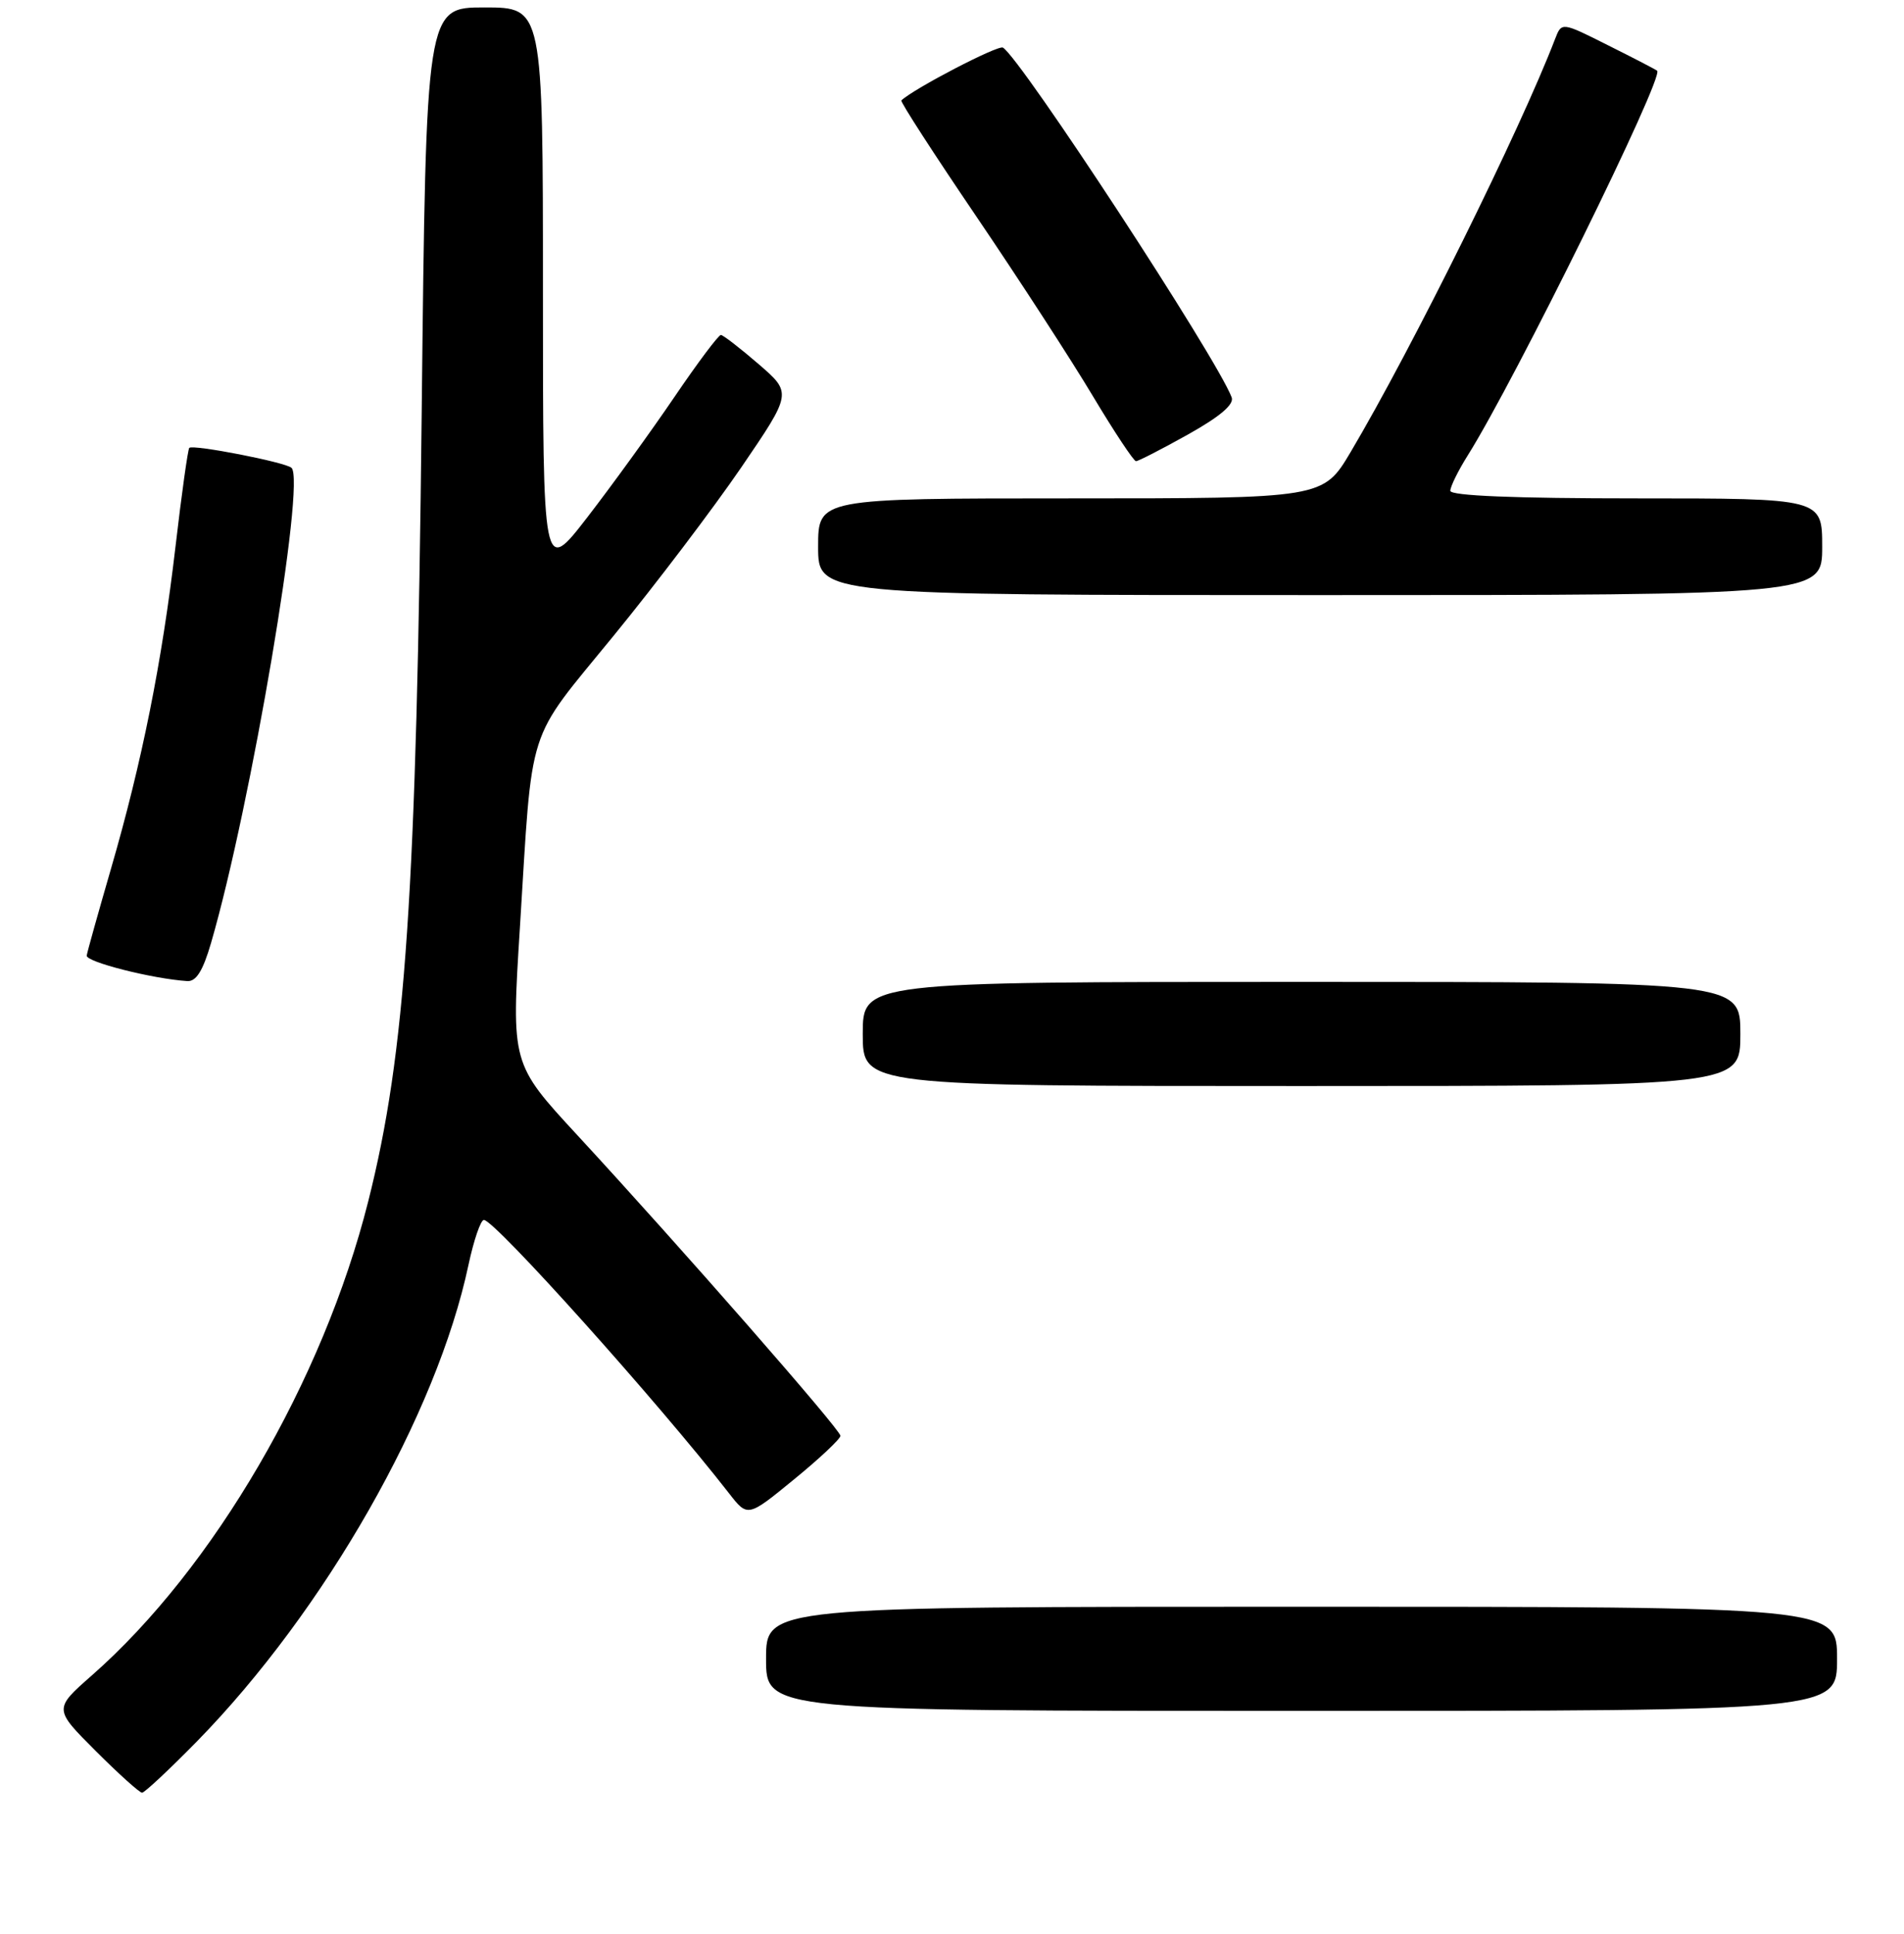 <?xml version="1.0" encoding="UTF-8" standalone="no"?>
<!DOCTYPE svg PUBLIC "-//W3C//DTD SVG 1.1//EN" "http://www.w3.org/Graphics/SVG/1.1/DTD/svg11.dtd" >
<svg xmlns="http://www.w3.org/2000/svg" xmlns:xlink="http://www.w3.org/1999/xlink" version="1.1" viewBox="0 0 256 260">
 <g >
 <path fill="currentColor"
d=" M 26.50 234.08 C 43.68 216.51 58.74 190.10 62.99 170.04 C 63.70 166.72 64.63 164.00 65.06 164.00 C 66.51 164.00 88.47 188.48 98.02 200.75 C 100.53 203.98 100.53 203.98 106.77 198.87 C 110.20 196.07 113.00 193.43 113.00 193.02 C 113.00 192.19 91.51 167.64 77.63 152.61 C 68.75 143.00 68.75 143.00 69.90 124.75 C 71.64 96.83 70.63 100.01 82.46 85.52 C 88.17 78.54 95.91 68.33 99.67 62.83 C 106.49 52.83 106.49 52.83 102.00 48.95 C 99.52 46.81 97.24 45.05 96.93 45.03 C 96.62 45.01 93.79 48.78 90.65 53.41 C 87.51 58.03 82.25 65.29 78.97 69.54 C 73.00 77.26 73.00 77.26 73.00 39.13 C 73.00 1.00 73.00 1.00 65.14 1.00 C 57.29 1.00 57.29 1.00 56.70 55.25 C 56.00 120.11 54.55 141.57 49.50 161.54 C 43.43 185.61 28.72 210.83 12.36 225.22 C 7.22 229.74 7.22 229.74 12.85 235.37 C 15.95 238.47 18.76 241.00 19.10 241.00 C 19.44 241.00 22.77 237.88 26.50 234.08 Z  M 247.00 223.00 C 247.00 216.00 247.00 216.00 175.00 216.00 C 103.00 216.00 103.00 216.00 103.00 223.00 C 103.00 230.00 103.00 230.00 175.00 230.00 C 247.00 230.00 247.00 230.00 247.00 223.00 Z  M 234.00 139.00 C 234.00 132.00 234.00 132.00 175.00 132.00 C 116.00 132.00 116.00 132.00 116.00 139.00 C 116.00 146.00 116.00 146.00 175.00 146.00 C 234.00 146.00 234.00 146.00 234.00 139.00 Z  M 28.38 126.75 C 33.76 108.24 41.14 64.61 39.19 62.89 C 38.35 62.13 25.95 59.72 25.45 60.21 C 25.26 60.41 24.42 66.40 23.59 73.53 C 21.77 89.09 19.09 102.44 14.91 116.83 C 13.21 122.70 11.74 127.93 11.66 128.46 C 11.52 129.31 20.52 131.59 25.18 131.89 C 26.38 131.97 27.29 130.50 28.38 126.75 Z  M 245.00 73.50 C 245.00 67.00 245.00 67.00 220.00 67.00 C 203.68 67.00 195.00 66.65 195.00 65.98 C 195.00 65.42 196.05 63.28 197.34 61.23 C 203.73 51.05 223.77 10.36 222.81 9.51 C 222.64 9.36 219.68 7.82 216.23 6.10 C 209.97 2.95 209.97 2.95 209.09 5.23 C 204.39 17.48 189.85 46.84 181.61 60.75 C 177.90 67.00 177.90 67.00 143.95 67.00 C 110.00 67.00 110.00 67.00 110.00 73.50 C 110.00 80.00 110.00 80.00 177.50 80.00 C 245.00 80.00 245.00 80.00 245.00 73.50 Z  M 159.73 58.41 C 164.05 55.99 165.97 54.36 165.60 53.41 C 163.53 48.00 137.30 7.92 134.85 6.40 C 134.21 6.01 122.90 11.89 121.19 13.50 C 121.02 13.66 125.57 20.70 131.30 29.14 C 137.03 37.59 144.07 48.44 146.94 53.25 C 149.82 58.06 152.43 62.00 152.74 62.00 C 153.05 62.00 156.20 60.38 159.73 58.41 Z "/>
</g>
</svg>